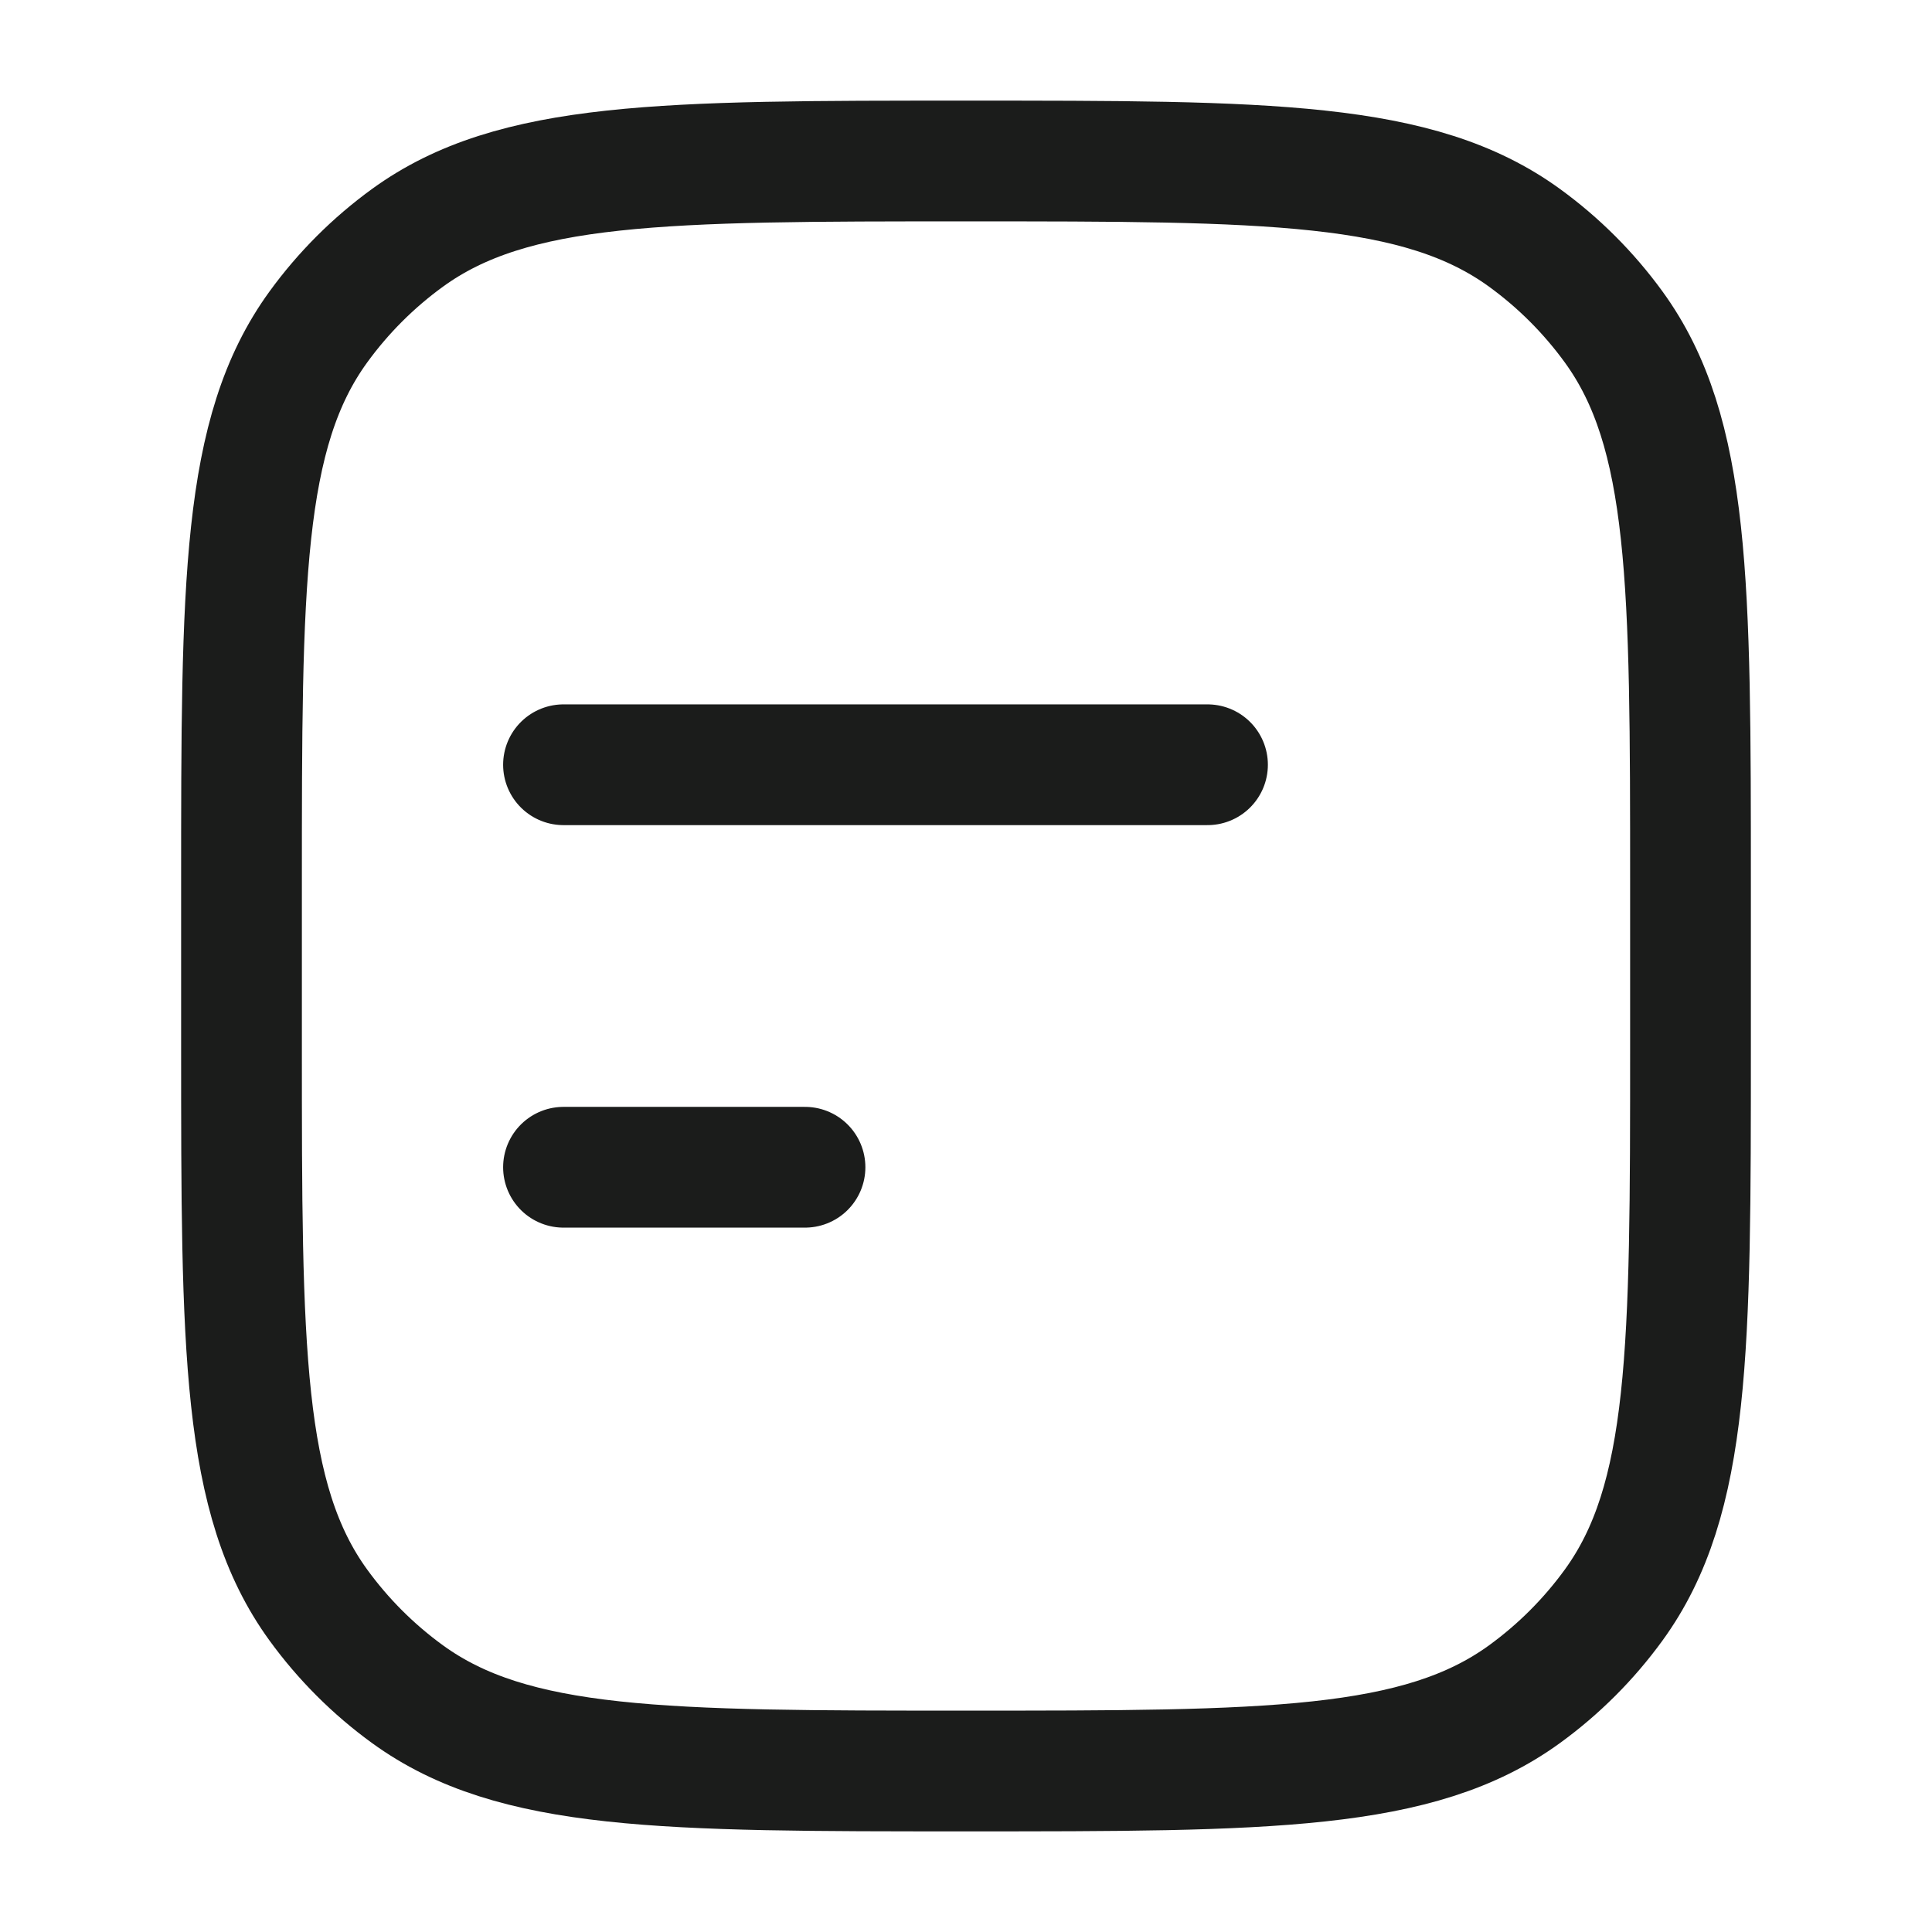 <svg width="24" height="24" viewBox="0 0 24 24" fill="none" xmlns="http://www.w3.org/2000/svg">
<g id="align-box-middle-left">
<path id="Vector" d="M3 11C3 7.25 3 5.375 3.955 4.061C4.263 3.637 4.637 3.263 5.061 2.955C6.375 2 8.25 2 12 2C15.75 2 17.625 2 18.939 2.955C19.363 3.263 19.737 3.637 20.045 4.061C21 5.375 21 7.25 21 11V13C21 16.75 21 18.625 20.045 19.939C19.737 20.363 19.363 20.737 18.939 21.045C17.625 22 15.75 22 12 22C8.25 22 6.375 22 5.061 21.045C4.637 20.737 4.263 20.363 3.955 19.939C3 18.625 3 16.75 3 13V11Z" stroke="#1B1C1B" stroke-width="1.5" stroke-linecap="round" stroke-linejoin="round"/>
<path id="Vector_2" d="M15 9.5H7M10 14.5H7" stroke="#1B1C1B" stroke-width="1.5" stroke-linecap="round" stroke-linejoin="round"/>
</g>
</svg>

